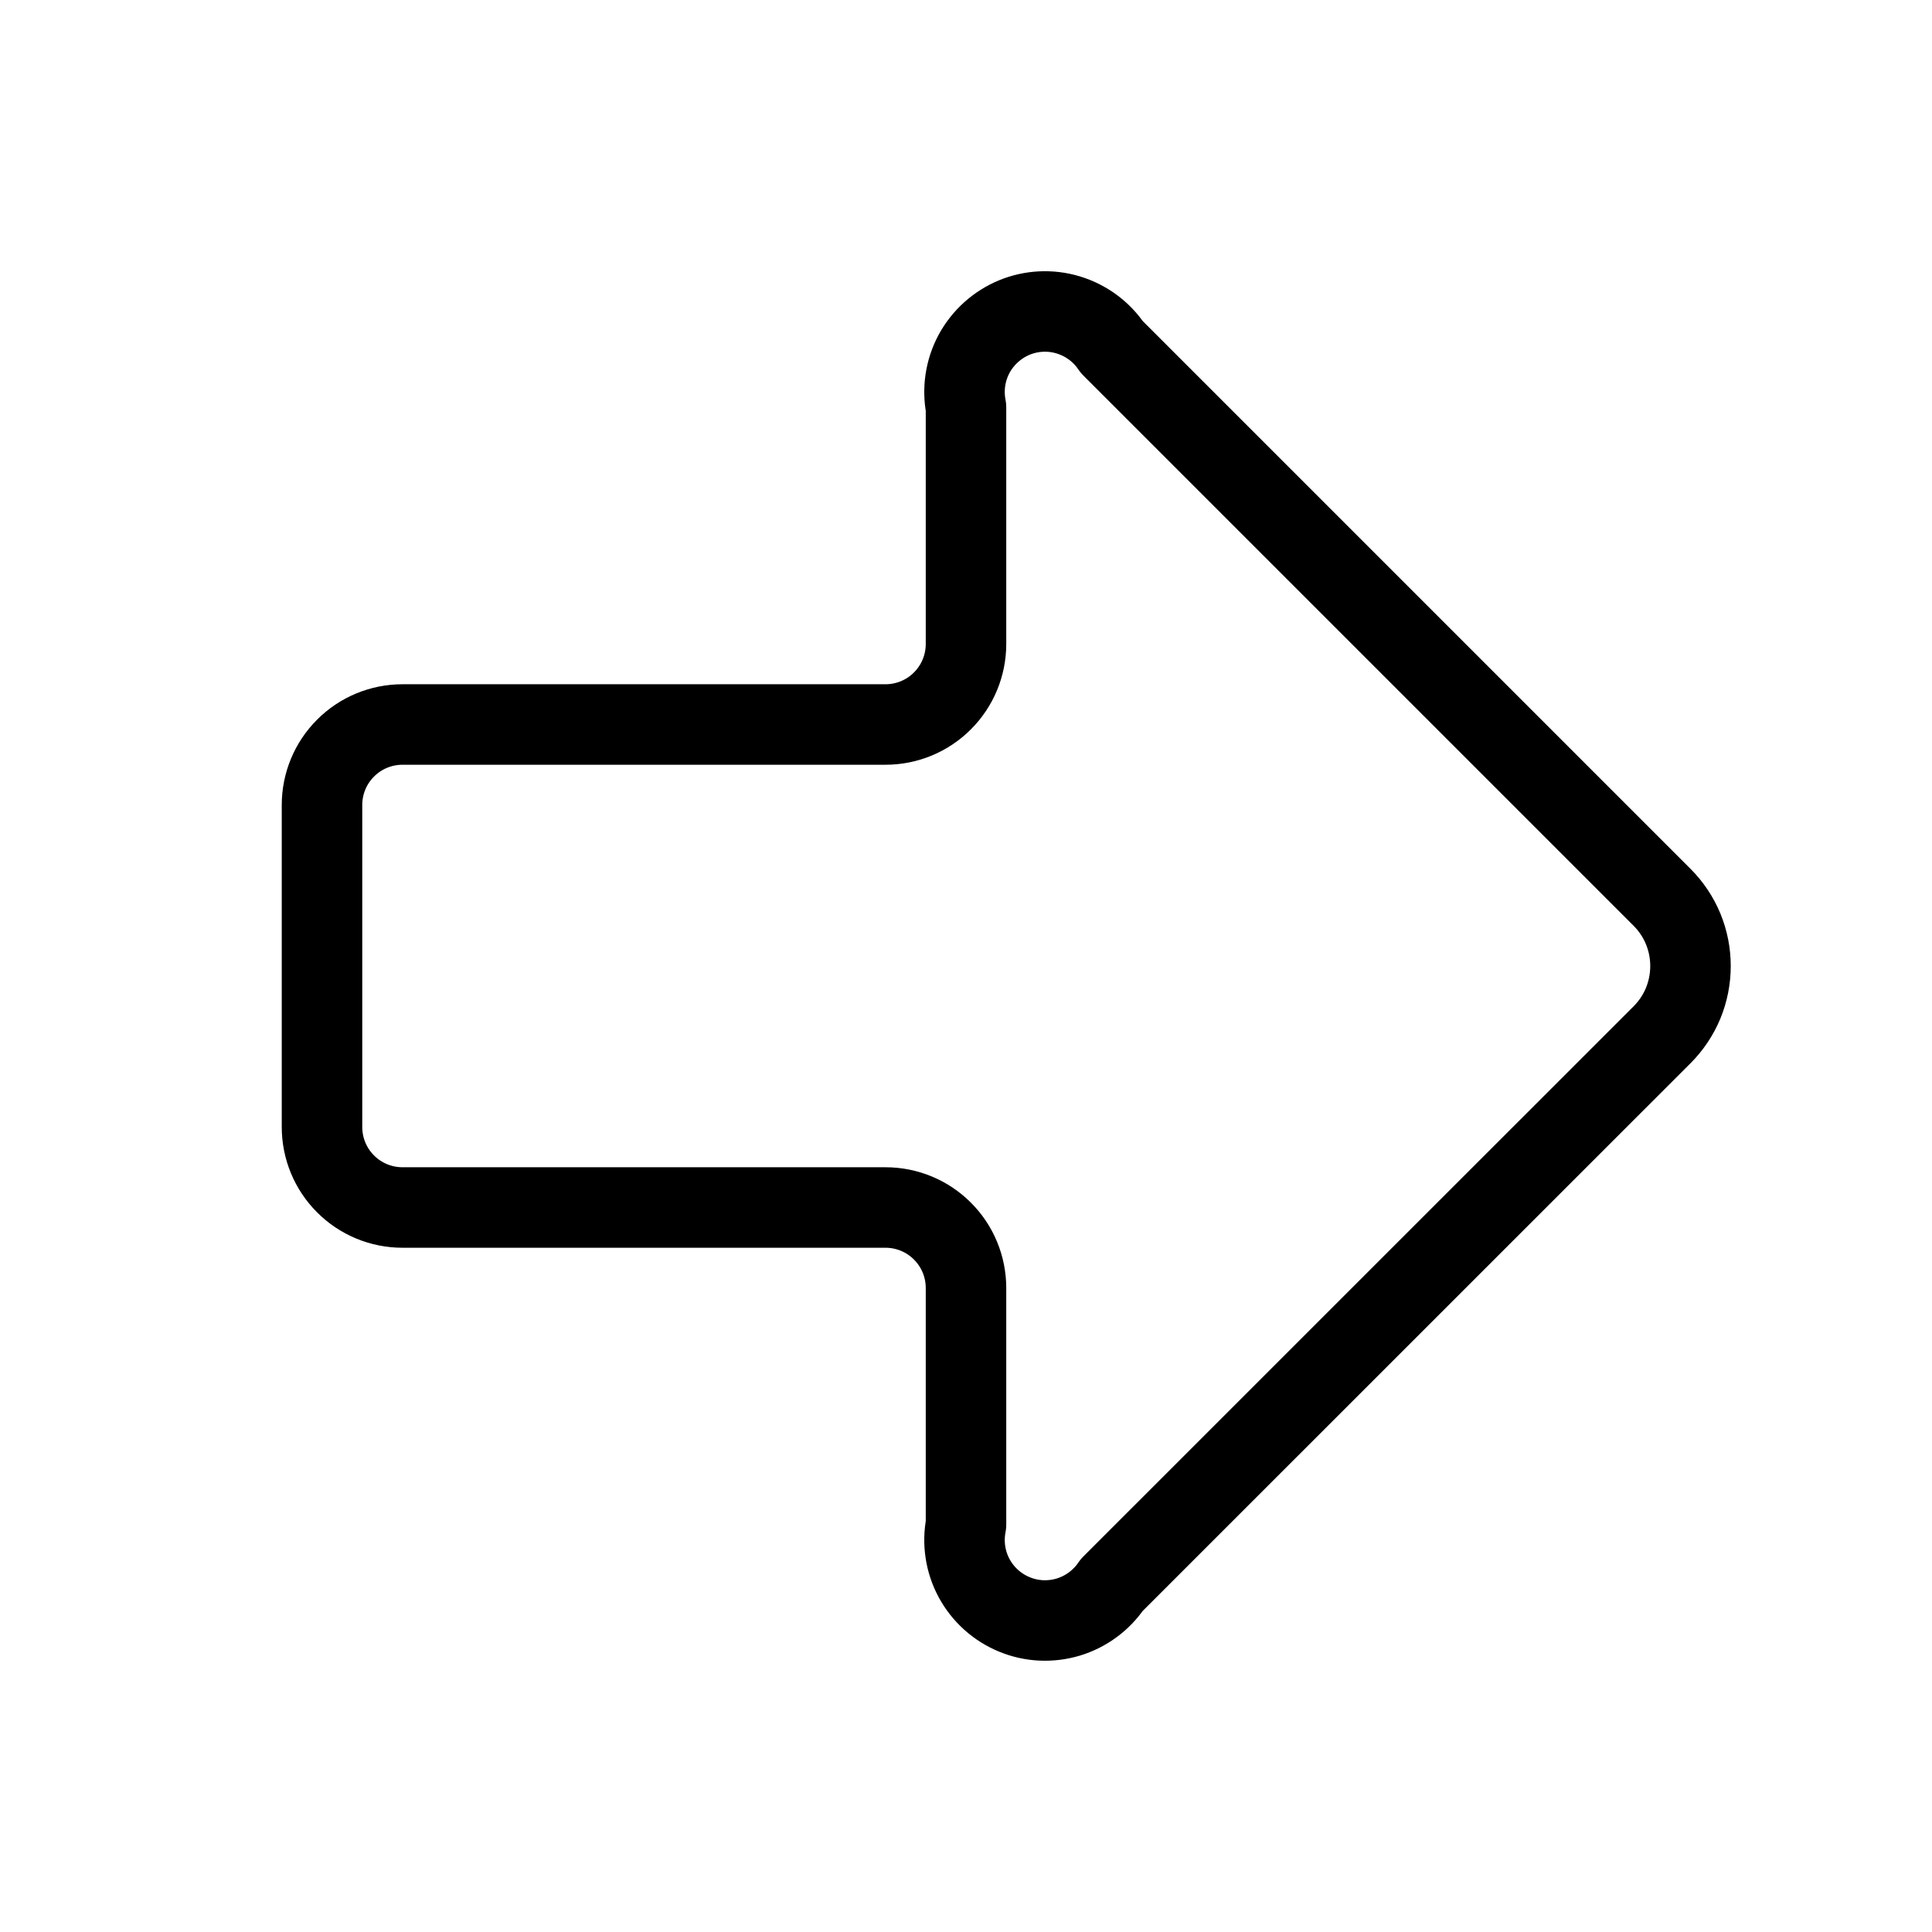 <svg width="24" height="24" viewBox="0 0 24 24" fill="none" xmlns="http://www.w3.org/2000/svg"><path d="M11 9C11.265 9 11.52 8.895 11.707 8.707C11.895 8.519 12 8.265 12 8V5.061C11.956 4.834 11.991 4.6 12.1 4.396C12.21 4.193 12.386 4.034 12.599 3.945C12.812 3.857 13.049 3.845 13.27 3.912C13.491 3.979 13.682 4.119 13.811 4.311L20.647 11.147C20.759 11.259 20.848 11.392 20.909 11.539C20.969 11.685 21 11.842 21 12C21 12.159 20.969 12.316 20.909 12.462C20.848 12.609 20.759 12.742 20.647 12.854L13.811 19.689C13.682 19.88 13.491 20.021 13.27 20.088C13.049 20.154 12.812 20.143 12.599 20.054C12.386 19.966 12.21 19.807 12.1 19.603C11.991 19.4 11.956 19.165 12 18.939V16C12 15.735 11.895 15.48 11.707 15.293C11.52 15.105 11.265 15 11 15H5C4.735 15 4.48 14.895 4.293 14.707C4.105 14.52 4 14.265 4 14V10C4 9.735 4.105 9.48 4.293 9.293C4.48 9.105 4.735 9 5 9H11Z" stroke="currentColor" stroke-linecap="round" stroke-linejoin="round"/></svg>